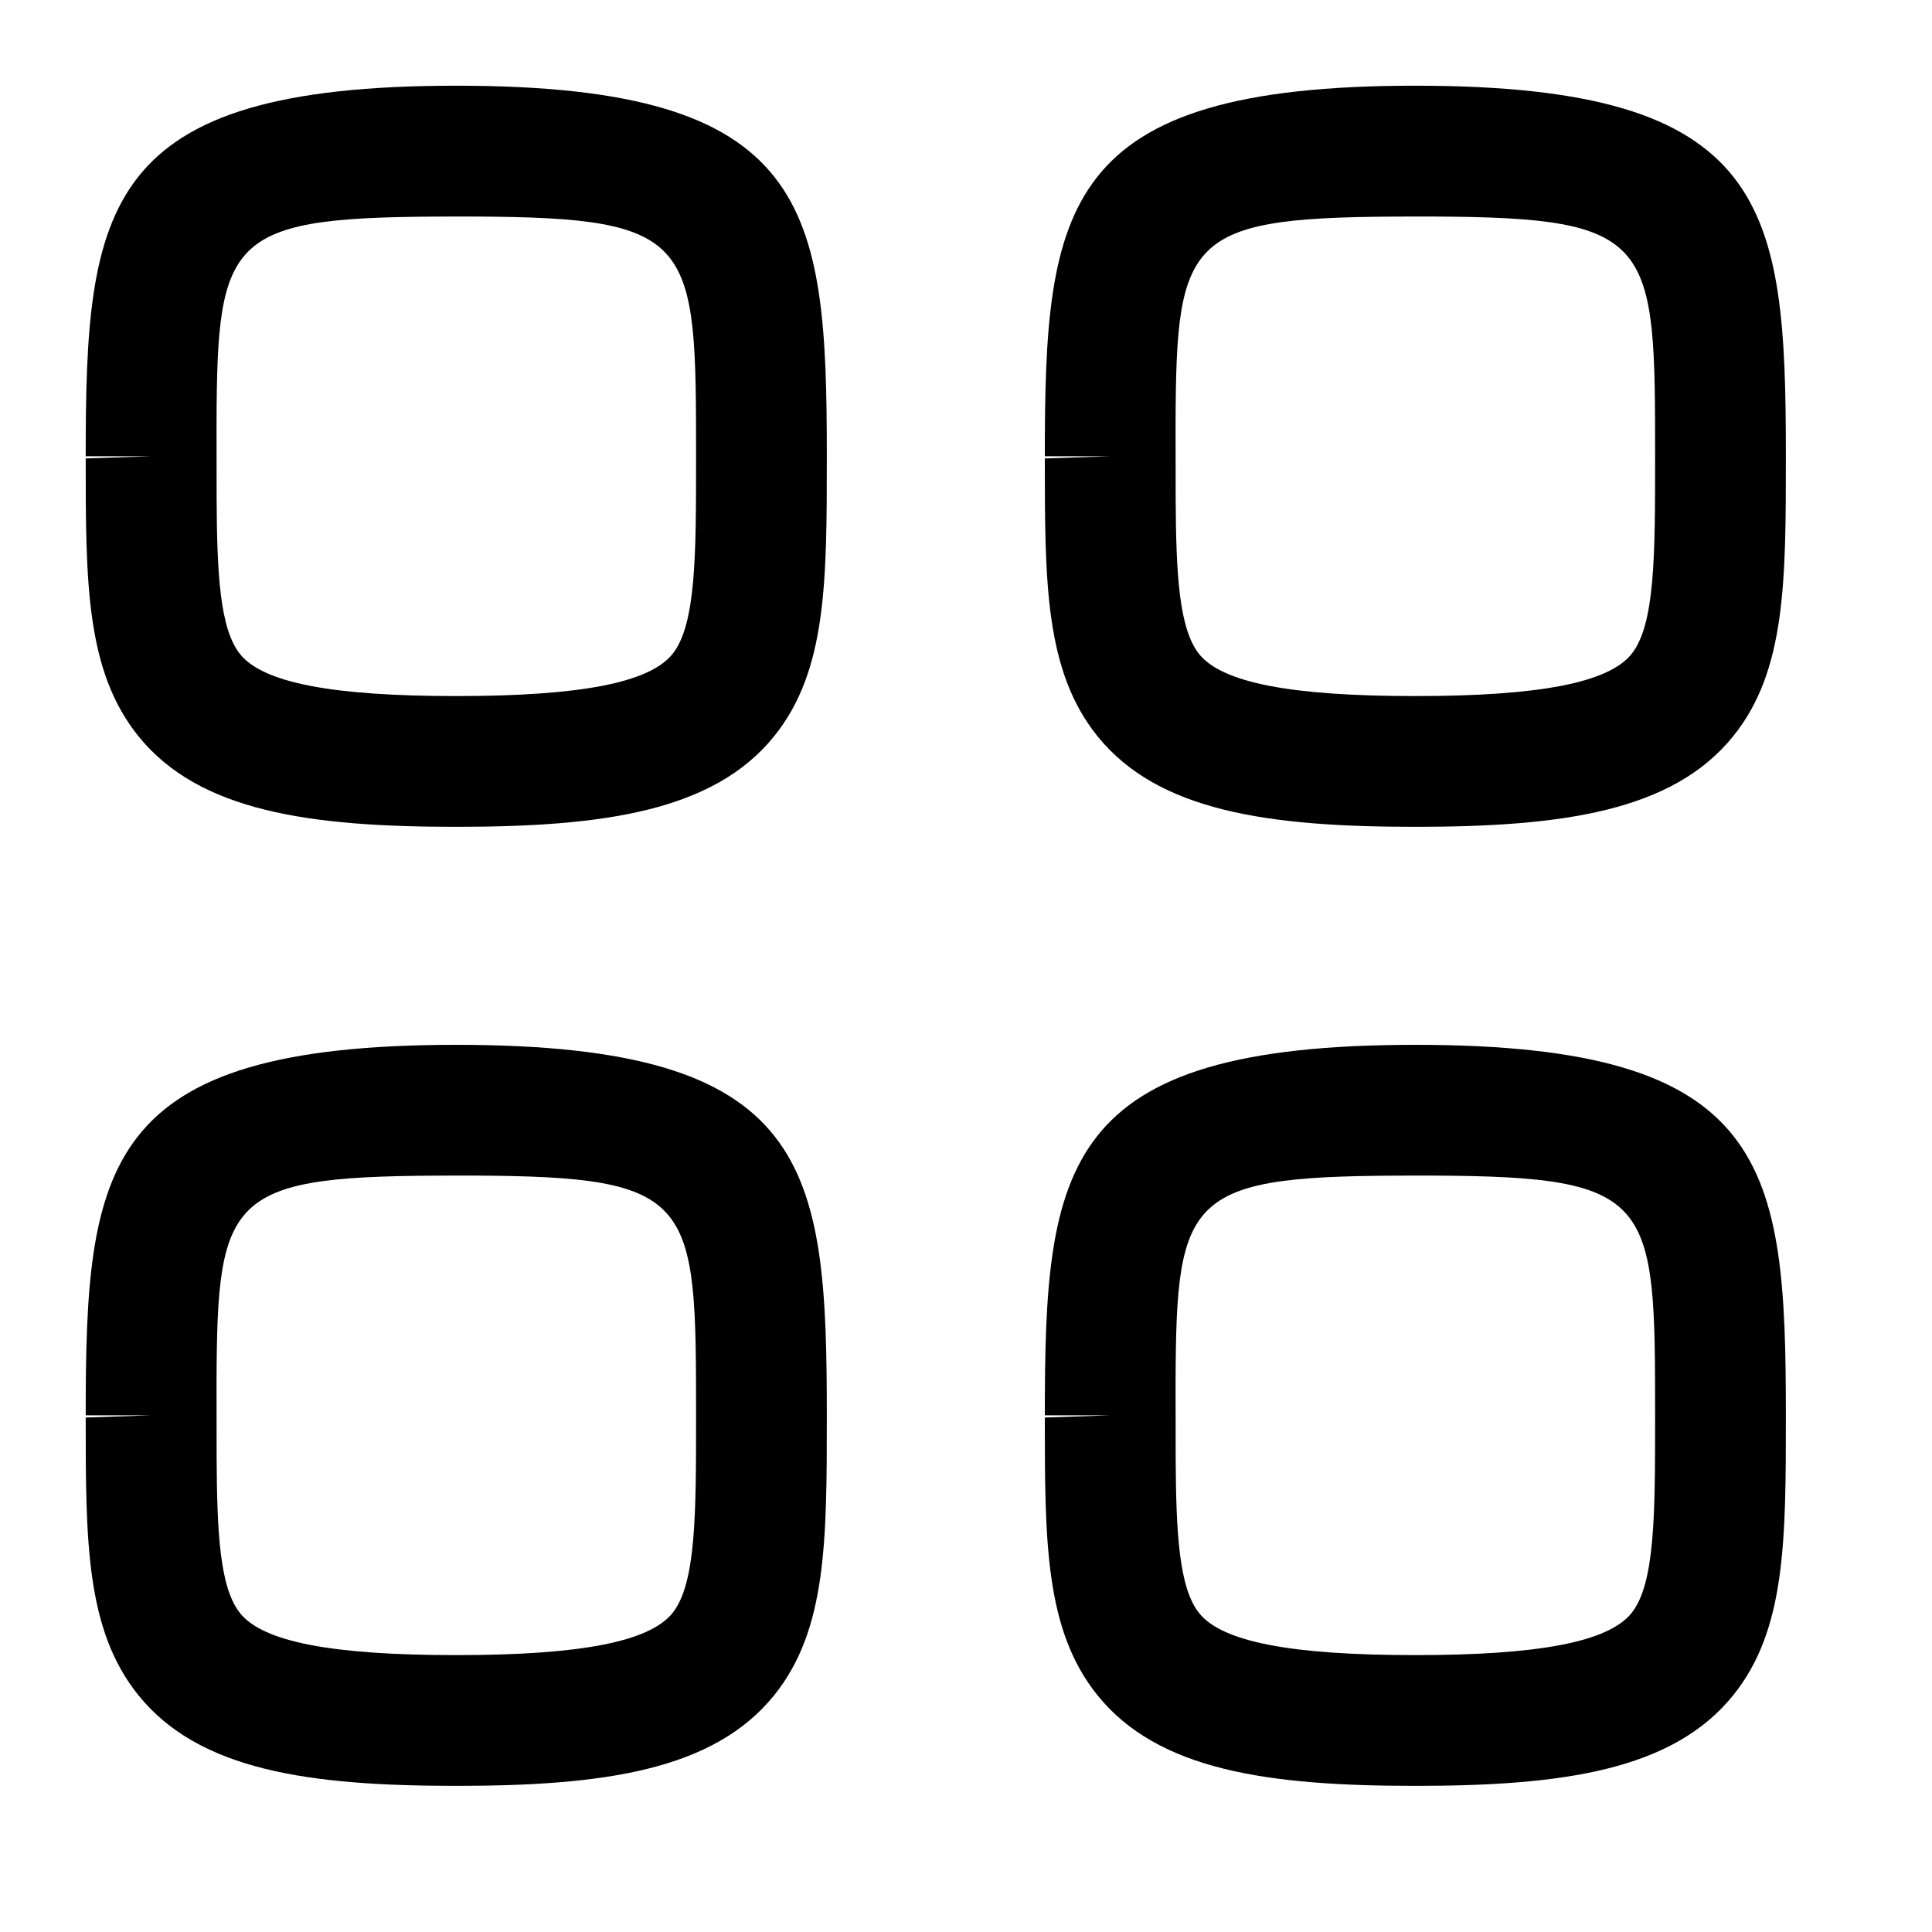 <svg width="25" height="25" viewBox="0 0 25 25" fill="none" xmlns="http://www.w3.org/2000/svg">
<path fill-rule="evenodd" clip-rule="evenodd" d="M5.904 13.52C10.495 13.52 10.699 15.077 10.699 18.314C10.699 19.937 10.699 21.091 10.018 21.936C9.234 22.91 7.806 23.109 5.904 23.109C4.002 23.109 2.575 22.91 1.791 21.936C1.109 21.091 1.109 19.938 1.109 18.343L1.956 18.314H1.109C1.109 15.077 1.314 13.52 5.904 13.52ZM18.314 13.52C22.905 13.52 23.109 15.077 23.109 18.314C23.109 19.937 23.109 21.091 22.428 21.936C21.644 22.91 20.217 23.109 18.314 23.109C16.412 23.109 14.985 22.91 14.201 21.936C13.52 21.091 13.52 19.938 13.52 18.343L14.366 18.314H13.52C13.52 15.077 13.724 13.52 18.314 13.52ZM6.137 15.212L5.904 15.212C2.961 15.212 2.81 15.423 2.802 17.894L2.803 18.856C2.808 19.839 2.845 20.549 3.107 20.875C3.406 21.246 4.294 21.417 5.904 21.417C7.514 21.417 8.402 21.244 8.701 20.874C9.007 20.494 9.007 19.592 9.007 18.342C9.007 15.521 9.007 15.226 6.137 15.212ZM18.547 15.212L18.314 15.212C15.371 15.212 15.22 15.423 15.212 17.894L15.213 18.856C15.218 19.839 15.256 20.549 15.518 20.875C15.817 21.246 16.705 21.417 18.314 21.417C19.924 21.417 20.812 21.244 21.111 20.874C21.417 20.494 21.417 19.592 21.417 18.342C21.417 15.521 21.417 15.226 18.547 15.212ZM5.904 1.109C10.495 1.109 10.699 2.666 10.699 5.904C10.699 7.527 10.699 8.681 10.018 9.526C9.234 10.499 7.806 10.699 5.904 10.699C4.002 10.699 2.575 10.499 1.791 9.526C1.109 8.681 1.109 7.528 1.109 5.932L1.956 5.904H1.109C1.109 2.666 1.314 1.109 5.904 1.109ZM18.314 1.109C22.905 1.109 23.109 2.666 23.109 5.904C23.109 7.527 23.109 8.681 22.428 9.526C21.644 10.499 20.217 10.699 18.314 10.699C16.412 10.699 14.985 10.499 14.201 9.526C13.52 8.681 13.52 7.528 13.52 5.932L14.366 5.904H13.52C13.52 2.666 13.724 1.109 18.314 1.109ZM6.137 2.802L5.904 2.802C2.961 2.802 2.81 3.013 2.802 5.483L2.803 6.446C2.808 7.429 2.845 8.138 3.107 8.465C3.406 8.835 4.294 9.007 5.904 9.007C7.514 9.007 8.402 8.834 8.701 8.464C9.007 8.084 9.007 7.181 9.007 5.931C9.007 3.111 9.007 2.815 6.137 2.802ZM18.547 2.802L18.314 2.802C15.371 2.802 15.22 3.013 15.212 5.483L15.213 6.446C15.218 7.429 15.256 8.138 15.518 8.465C15.817 8.835 16.705 9.007 18.314 9.007C19.924 9.007 20.812 8.834 21.111 8.464C21.417 8.084 21.417 7.181 21.417 5.931C21.417 3.111 21.417 2.815 18.547 2.802Z" fill="black"/>
</svg>
